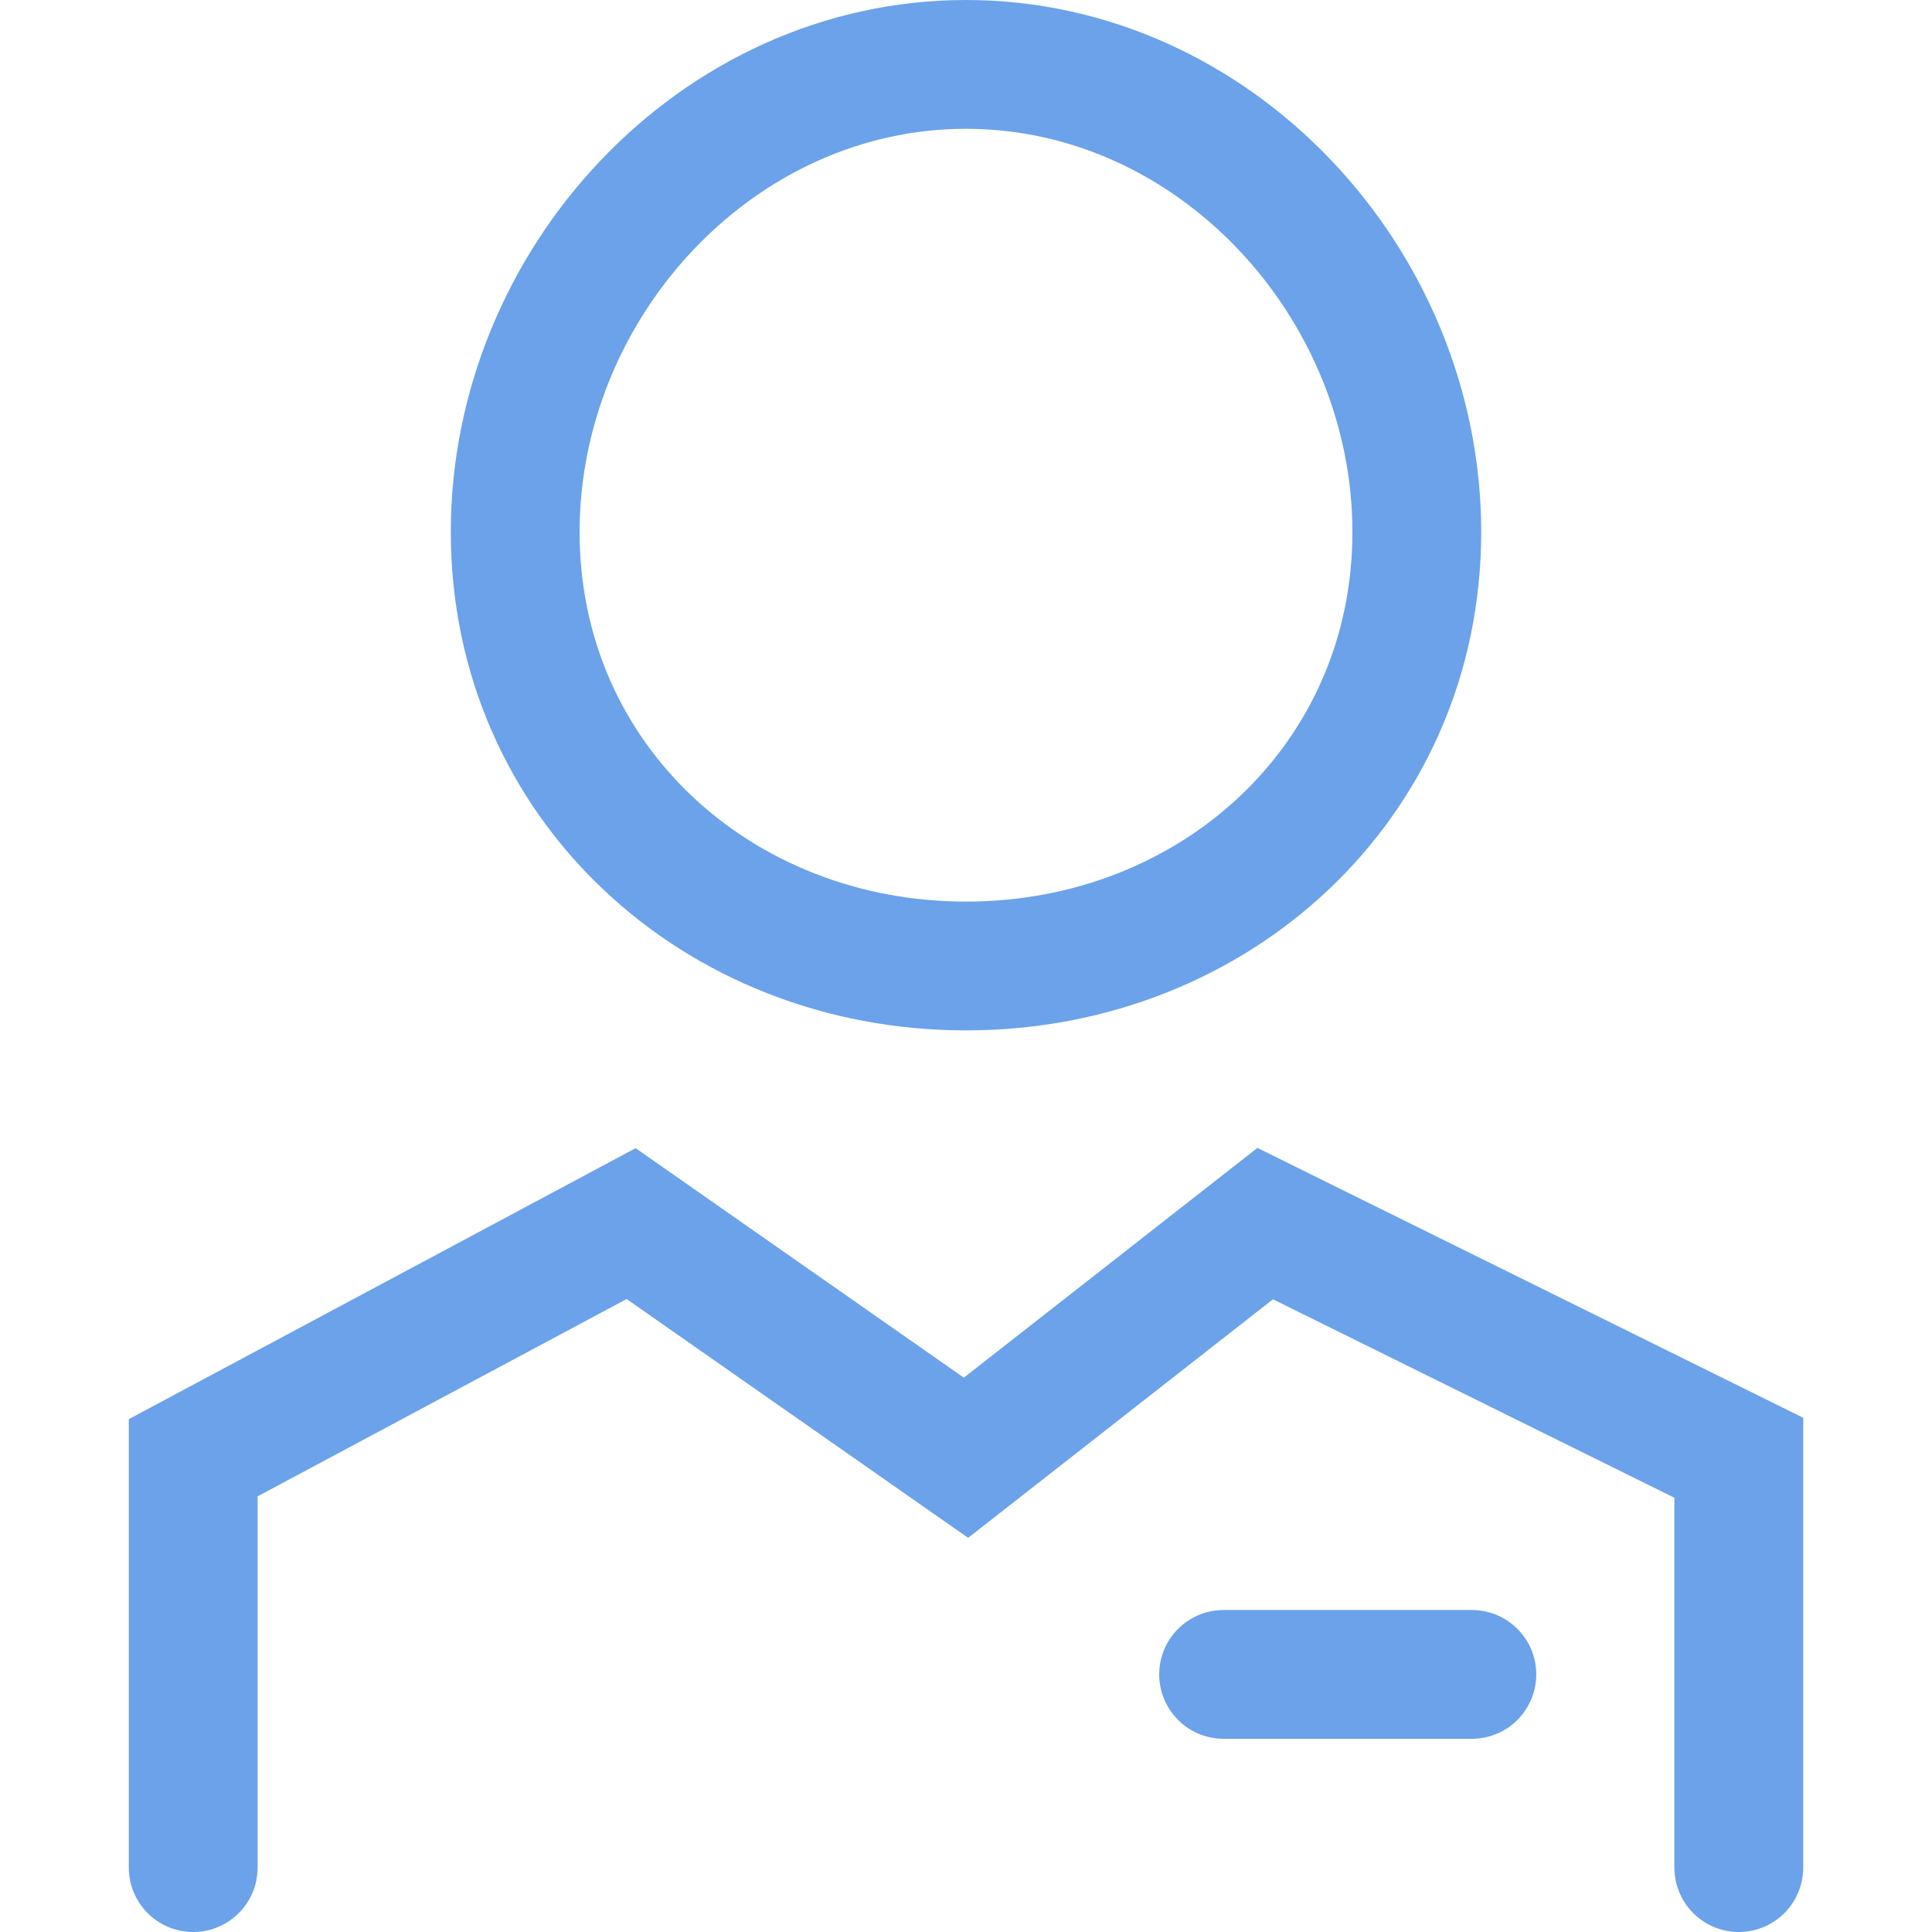 <svg width="30" height="30" viewBox="0 0 30 30" fill="none" xmlns="http://www.w3.org/2000/svg">
<g opacity="0.75">
<g clip-path="url(#clip0_1_5393)">
<path fill-rule="evenodd" clip-rule="evenodd" d="M15 1C18.866 1 22 4.396 22 8.262C22 12.129 18.866 15 15 15C11.134 15 8 12.129 8 8.262C8 4.396 11.134 1 15 1Z" stroke="#3A83E3" stroke-width="2" stroke-linecap="round"/>
<path d="M3 29V22.636L9.8 19L15 22.636L19.646 19L27 22.636V29" stroke="#3A83E3" stroke-width="2" stroke-linecap="round"/>
<path d="M19 26H22.855" stroke="#3A83E3" stroke-width="2" stroke-linecap="round"/>
</g>
</g>
<defs>
<clipPath id="clip0_1_5393">
<rect width="26" height="30" fill="white" transform="translate(2)"/>
</clipPath>
</defs>
</svg>
